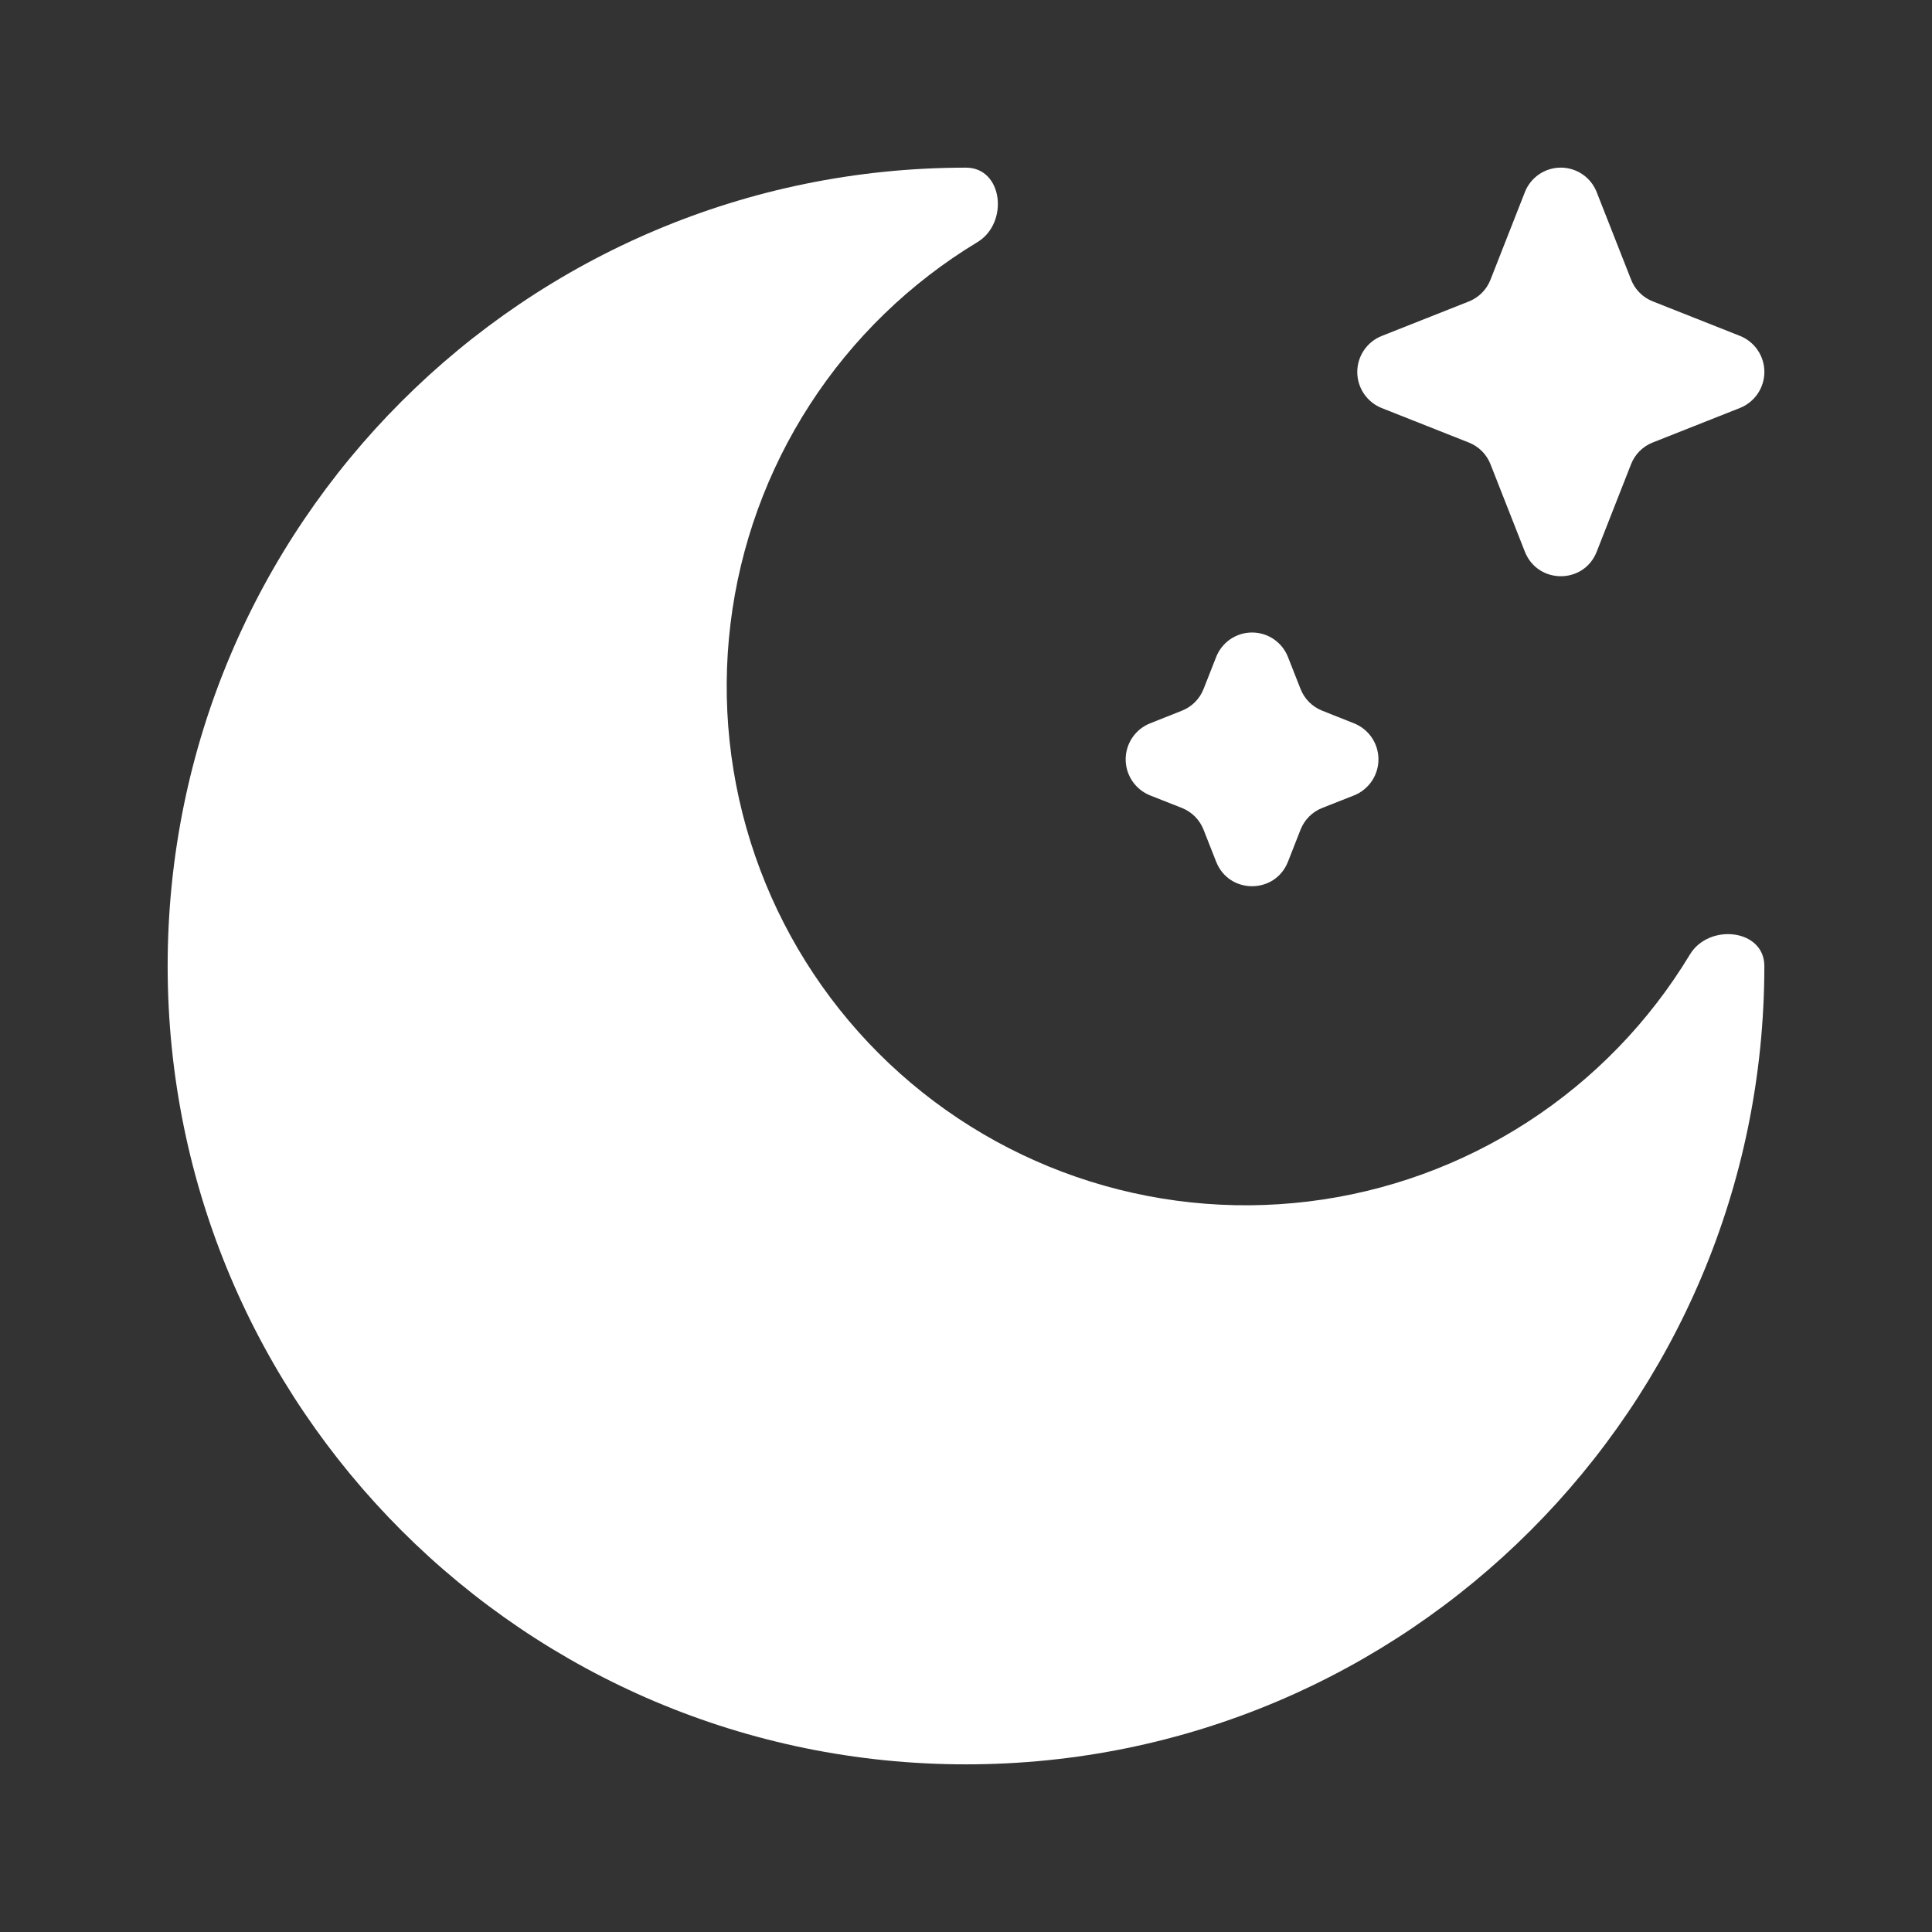 <svg width="121" height="121" viewBox="0 0 121 121" fill="none" xmlns="http://www.w3.org/2000/svg">
<rect x="0" y="0" width="121" height="121" fill="#333333" stroke="none"/>
<path d="M100.001 12.036C99.824 11.583 99.515 11.194 99.113 10.919C98.712 10.645 98.237 10.498 97.751 10.498C97.264 10.498 96.79 10.645 96.388 10.919C95.987 11.194 95.677 11.583 95.501 12.036L93.351 17.511C93.231 17.821 93.049 18.103 92.815 18.338C92.581 18.574 92.3 18.759 91.991 18.881L86.536 21.041C86.084 21.221 85.697 21.532 85.424 21.934C85.151 22.337 85.005 22.812 85.005 23.298C85.005 23.785 85.151 24.259 85.424 24.662C85.697 25.064 86.084 25.376 86.536 25.556L91.991 27.716C92.299 27.837 92.58 28.021 92.814 28.256C93.048 28.491 93.231 28.772 93.351 29.081L95.501 34.551C96.311 36.601 99.201 36.601 100.001 34.551L102.151 29.076C102.271 28.766 102.455 28.485 102.69 28.25C102.925 28.015 103.206 27.831 103.516 27.711L108.971 25.551C109.423 25.371 109.81 25.059 110.083 24.657C110.356 24.255 110.502 23.779 110.502 23.293C110.502 22.807 110.356 22.332 110.083 21.929C109.81 21.527 109.423 21.216 108.971 21.036L103.516 18.876C103.206 18.755 102.924 18.57 102.689 18.334C102.454 18.098 102.271 17.816 102.151 17.506L100.001 12.036ZM80.666 41.151C80.489 40.698 80.18 40.309 79.778 40.034C79.377 39.76 78.902 39.613 78.416 39.613C77.93 39.613 77.455 39.76 77.053 40.034C76.652 40.309 76.342 40.698 76.166 41.151L75.381 43.146C75.261 43.455 75.078 43.736 74.844 43.971C74.61 44.206 74.329 44.389 74.021 44.511L72.031 45.301C71.579 45.481 71.192 45.792 70.919 46.194C70.646 46.597 70.5 47.072 70.5 47.558C70.5 48.044 70.646 48.52 70.919 48.922C71.192 49.324 71.579 49.636 72.031 49.816L74.021 50.601C74.646 50.851 75.136 51.341 75.381 51.971L76.166 53.966C76.971 56.016 79.861 56.016 80.666 53.966L81.451 51.966C81.571 51.657 81.754 51.376 81.988 51.141C82.222 50.906 82.502 50.722 82.811 50.601L84.801 49.816C85.252 49.636 85.64 49.324 85.913 48.922C86.186 48.52 86.332 48.044 86.332 47.558C86.332 47.072 86.186 46.597 85.913 46.194C85.64 45.792 85.252 45.481 84.801 45.301L82.811 44.511C82.502 44.389 82.222 44.206 81.988 43.971C81.754 43.736 81.571 43.455 81.451 43.146L80.666 41.151Z" fill="white"/>
<path d="M60.5 110.5C88.115 110.5 110.5 88.115 110.5 60.5C110.5 58.185 107.03 57.8 105.835 59.785C103.286 64.007 99.81 67.593 95.67 70.272C91.53 72.952 86.835 74.654 81.939 75.249C77.044 75.845 72.077 75.319 67.415 73.711C62.753 72.103 58.519 69.456 55.031 65.969C51.544 62.481 48.897 58.247 47.289 53.585C45.681 48.923 45.155 43.956 45.751 39.061C46.346 34.166 48.048 29.47 50.728 25.33C53.407 21.19 56.993 17.714 61.215 15.165C63.2 13.965 62.815 10.5 60.5 10.5C32.885 10.5 10.5 32.885 10.5 60.5C10.5 88.115 32.885 110.5 60.5 110.5Z" fill="white"/>
</svg>
